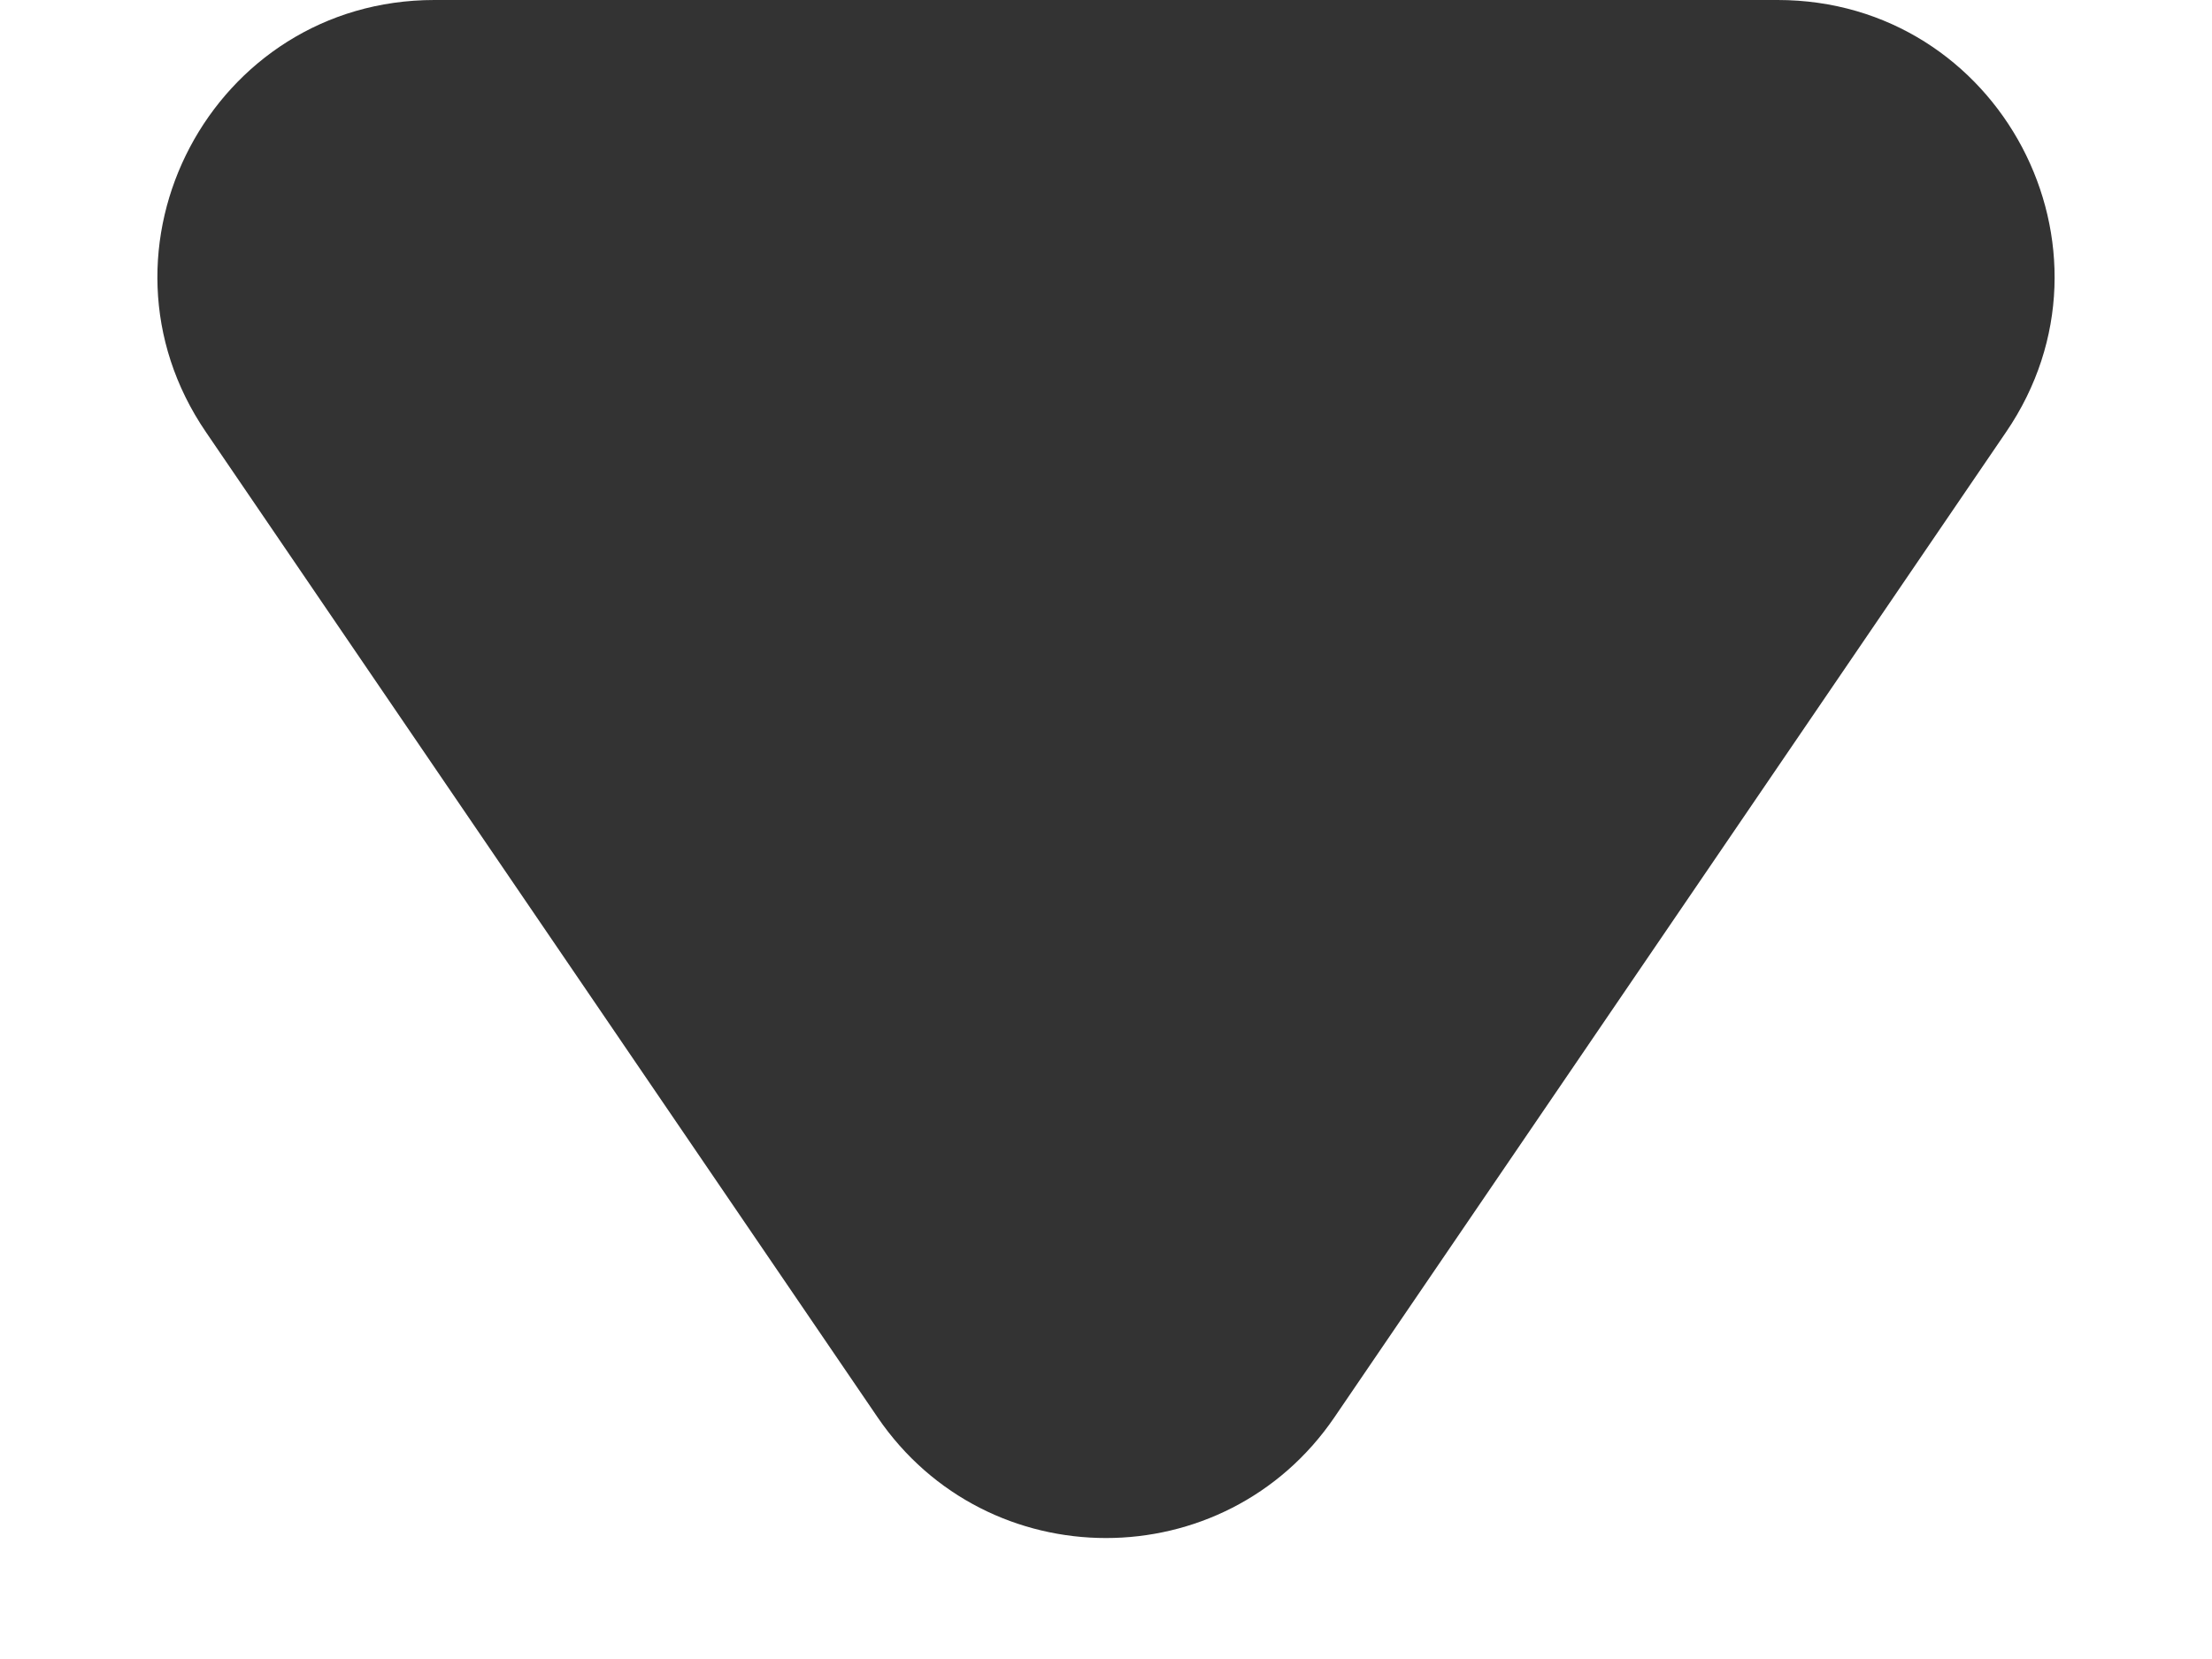 <svg width="8" height="6" viewBox="0 0 8 6" fill="none" xmlns="http://www.w3.org/2000/svg">
<path id="Dropdown Button" fill-rule="evenodd" clip-rule="evenodd" d="M4.826 5.126C4.429 5.708 3.571 5.708 3.174 5.126L0.745 1.563C0.292 0.9 0.767 0 1.571 0H6.429C7.233 0 7.708 0.9 7.255 1.563L4.826 5.126Z" fill="#333333"/>
</svg>
